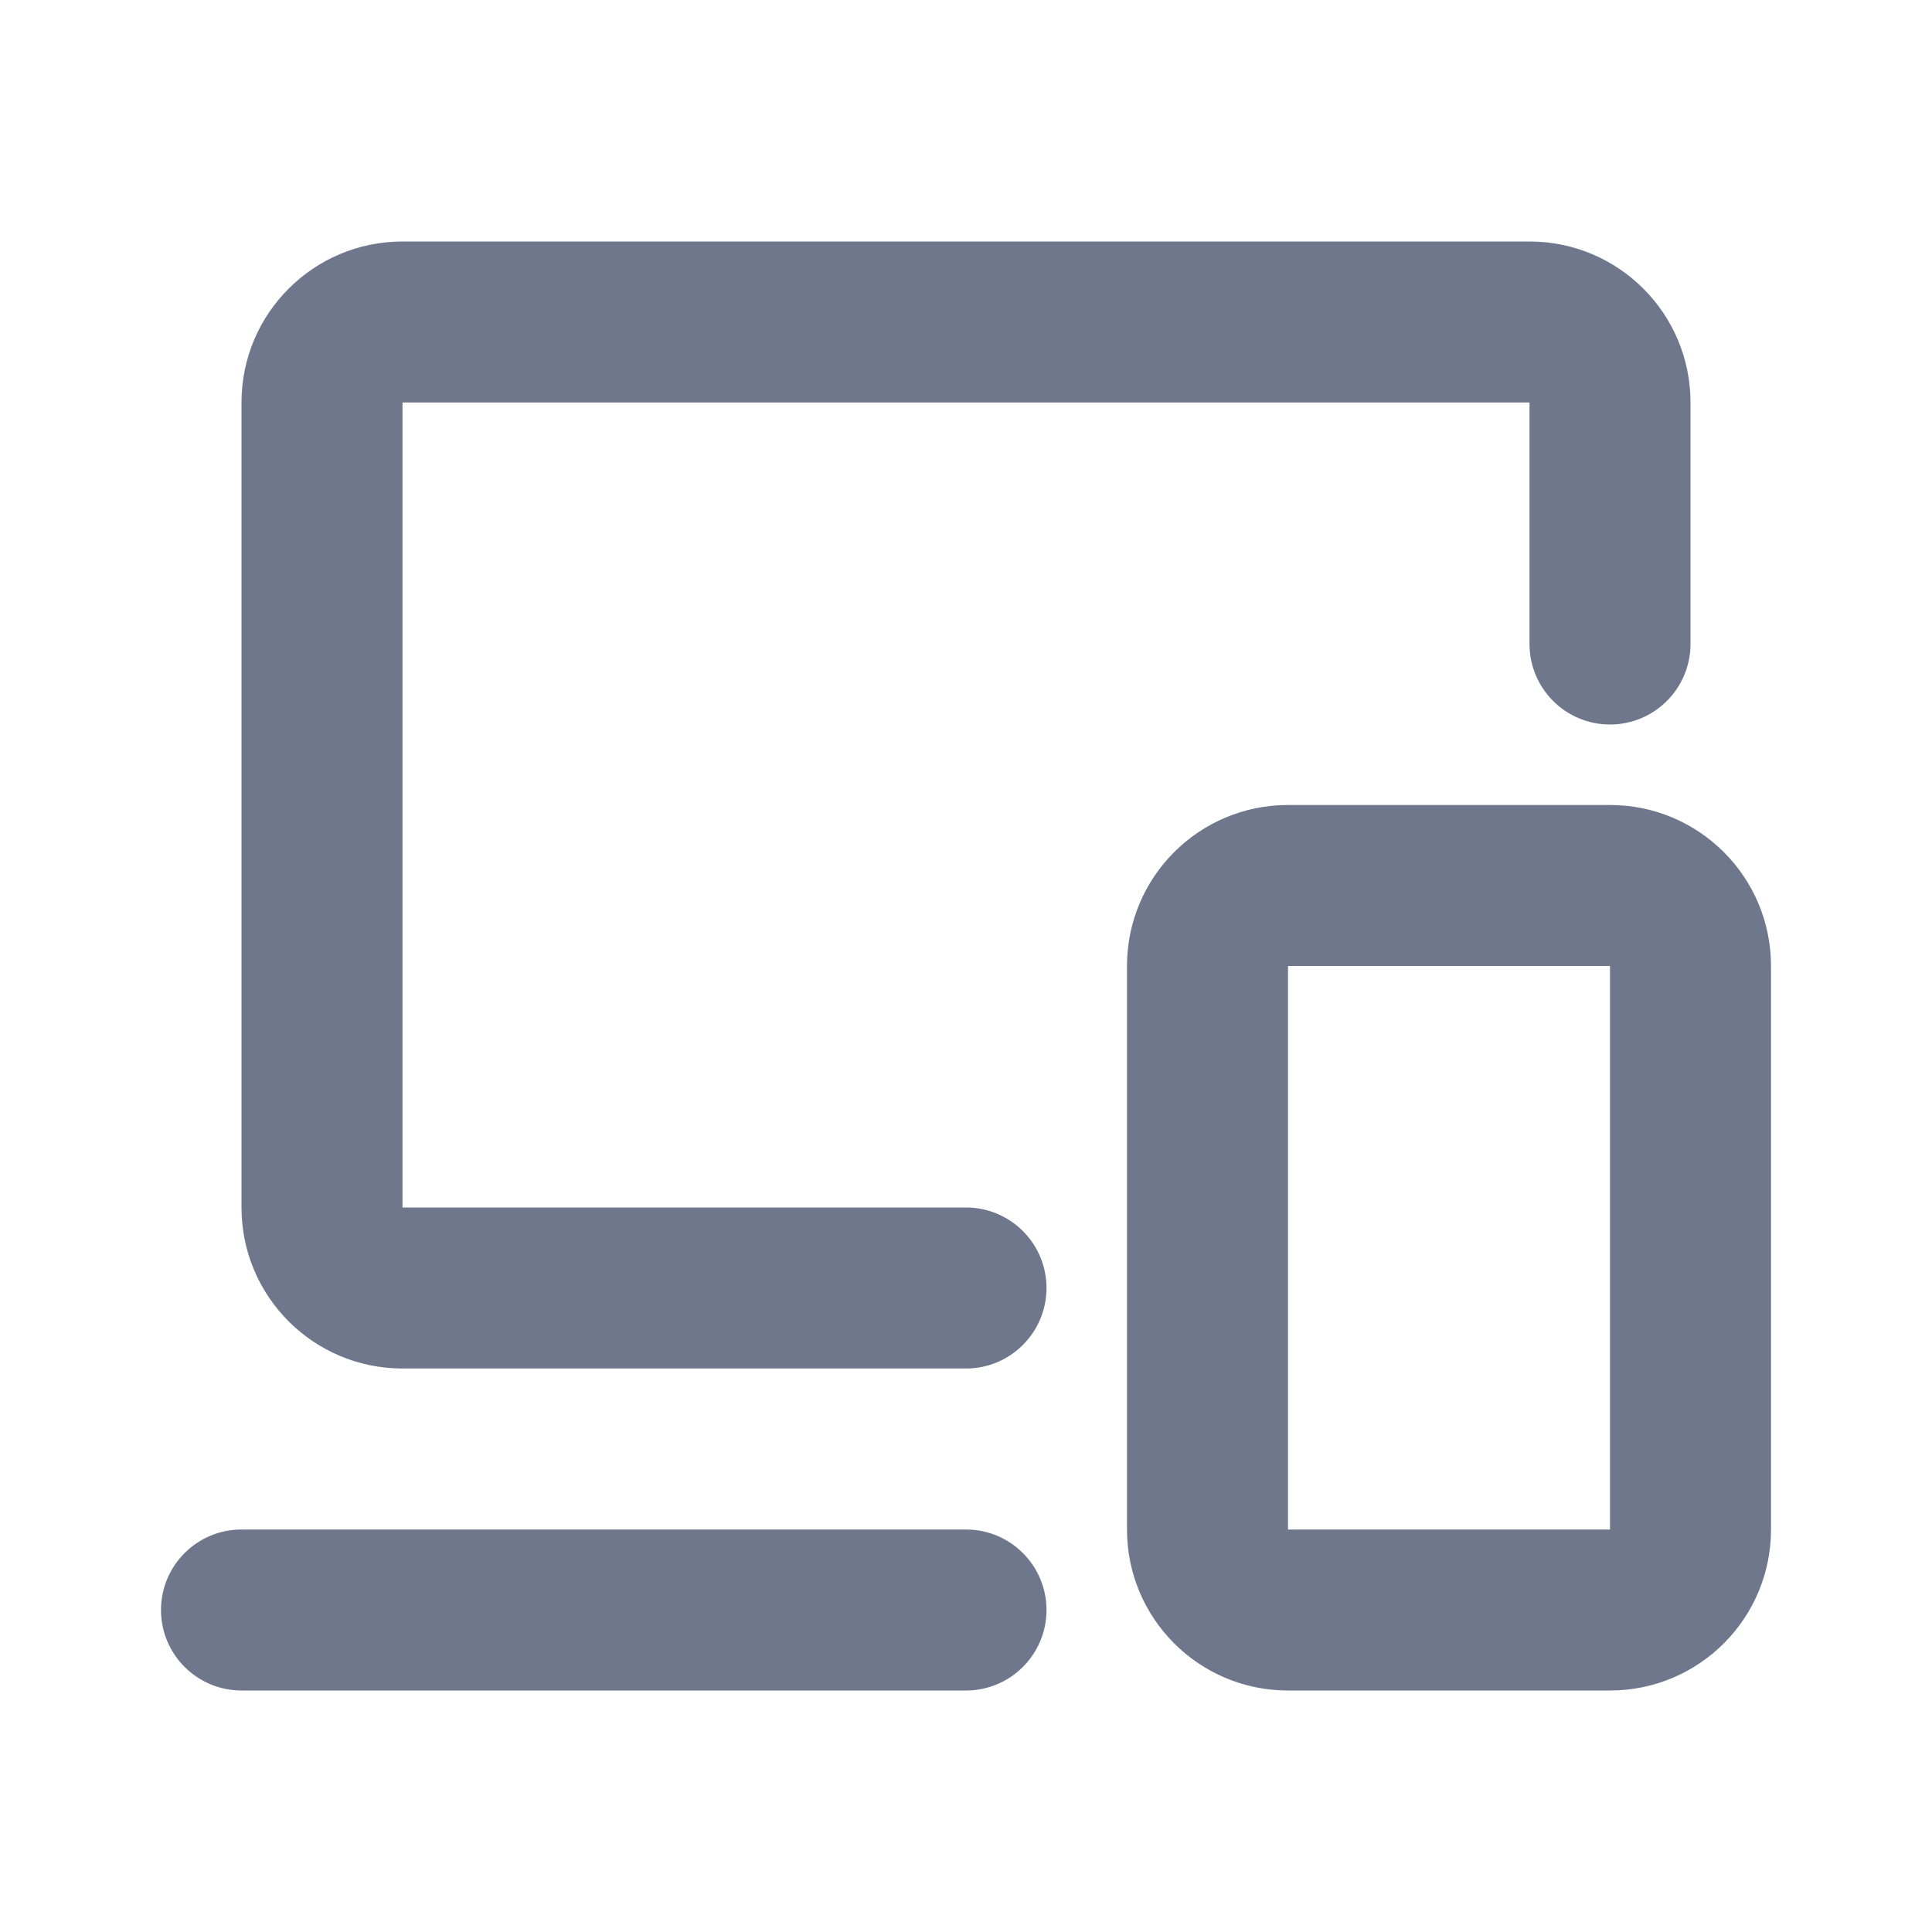 <svg width="24" height="24" viewBox="0 0 24 24" fill="none" xmlns="http://www.w3.org/2000/svg">
<path fill-rule="evenodd" clip-rule="evenodd" d="M3 5C3 3.895 3.895 3 5 3H19C20.105 3 21 3.895 21 5V8C21 8.552 20.552 9 20 9C19.448 9 19 8.552 19 8V5L5 5V15H12C12.552 15 13 15.448 13 16C13 16.552 12.552 17 12 17H5C3.895 17 3 16.105 3 15V5ZM2 20C2 19.448 2.448 19 3 19H12C12.552 19 13 19.448 13 20C13 20.552 12.552 21 12 21H3C2.448 21 2 20.552 2 20ZM16 10C14.895 10 14 10.895 14 12V19C14 20.105 14.895 21 16 21H20C21.105 21 22 20.105 22 19V12C22 10.895 21.105 10 20 10H16ZM16 12H20V19H16V12Z" fill="#6E778C"/>
</svg>
